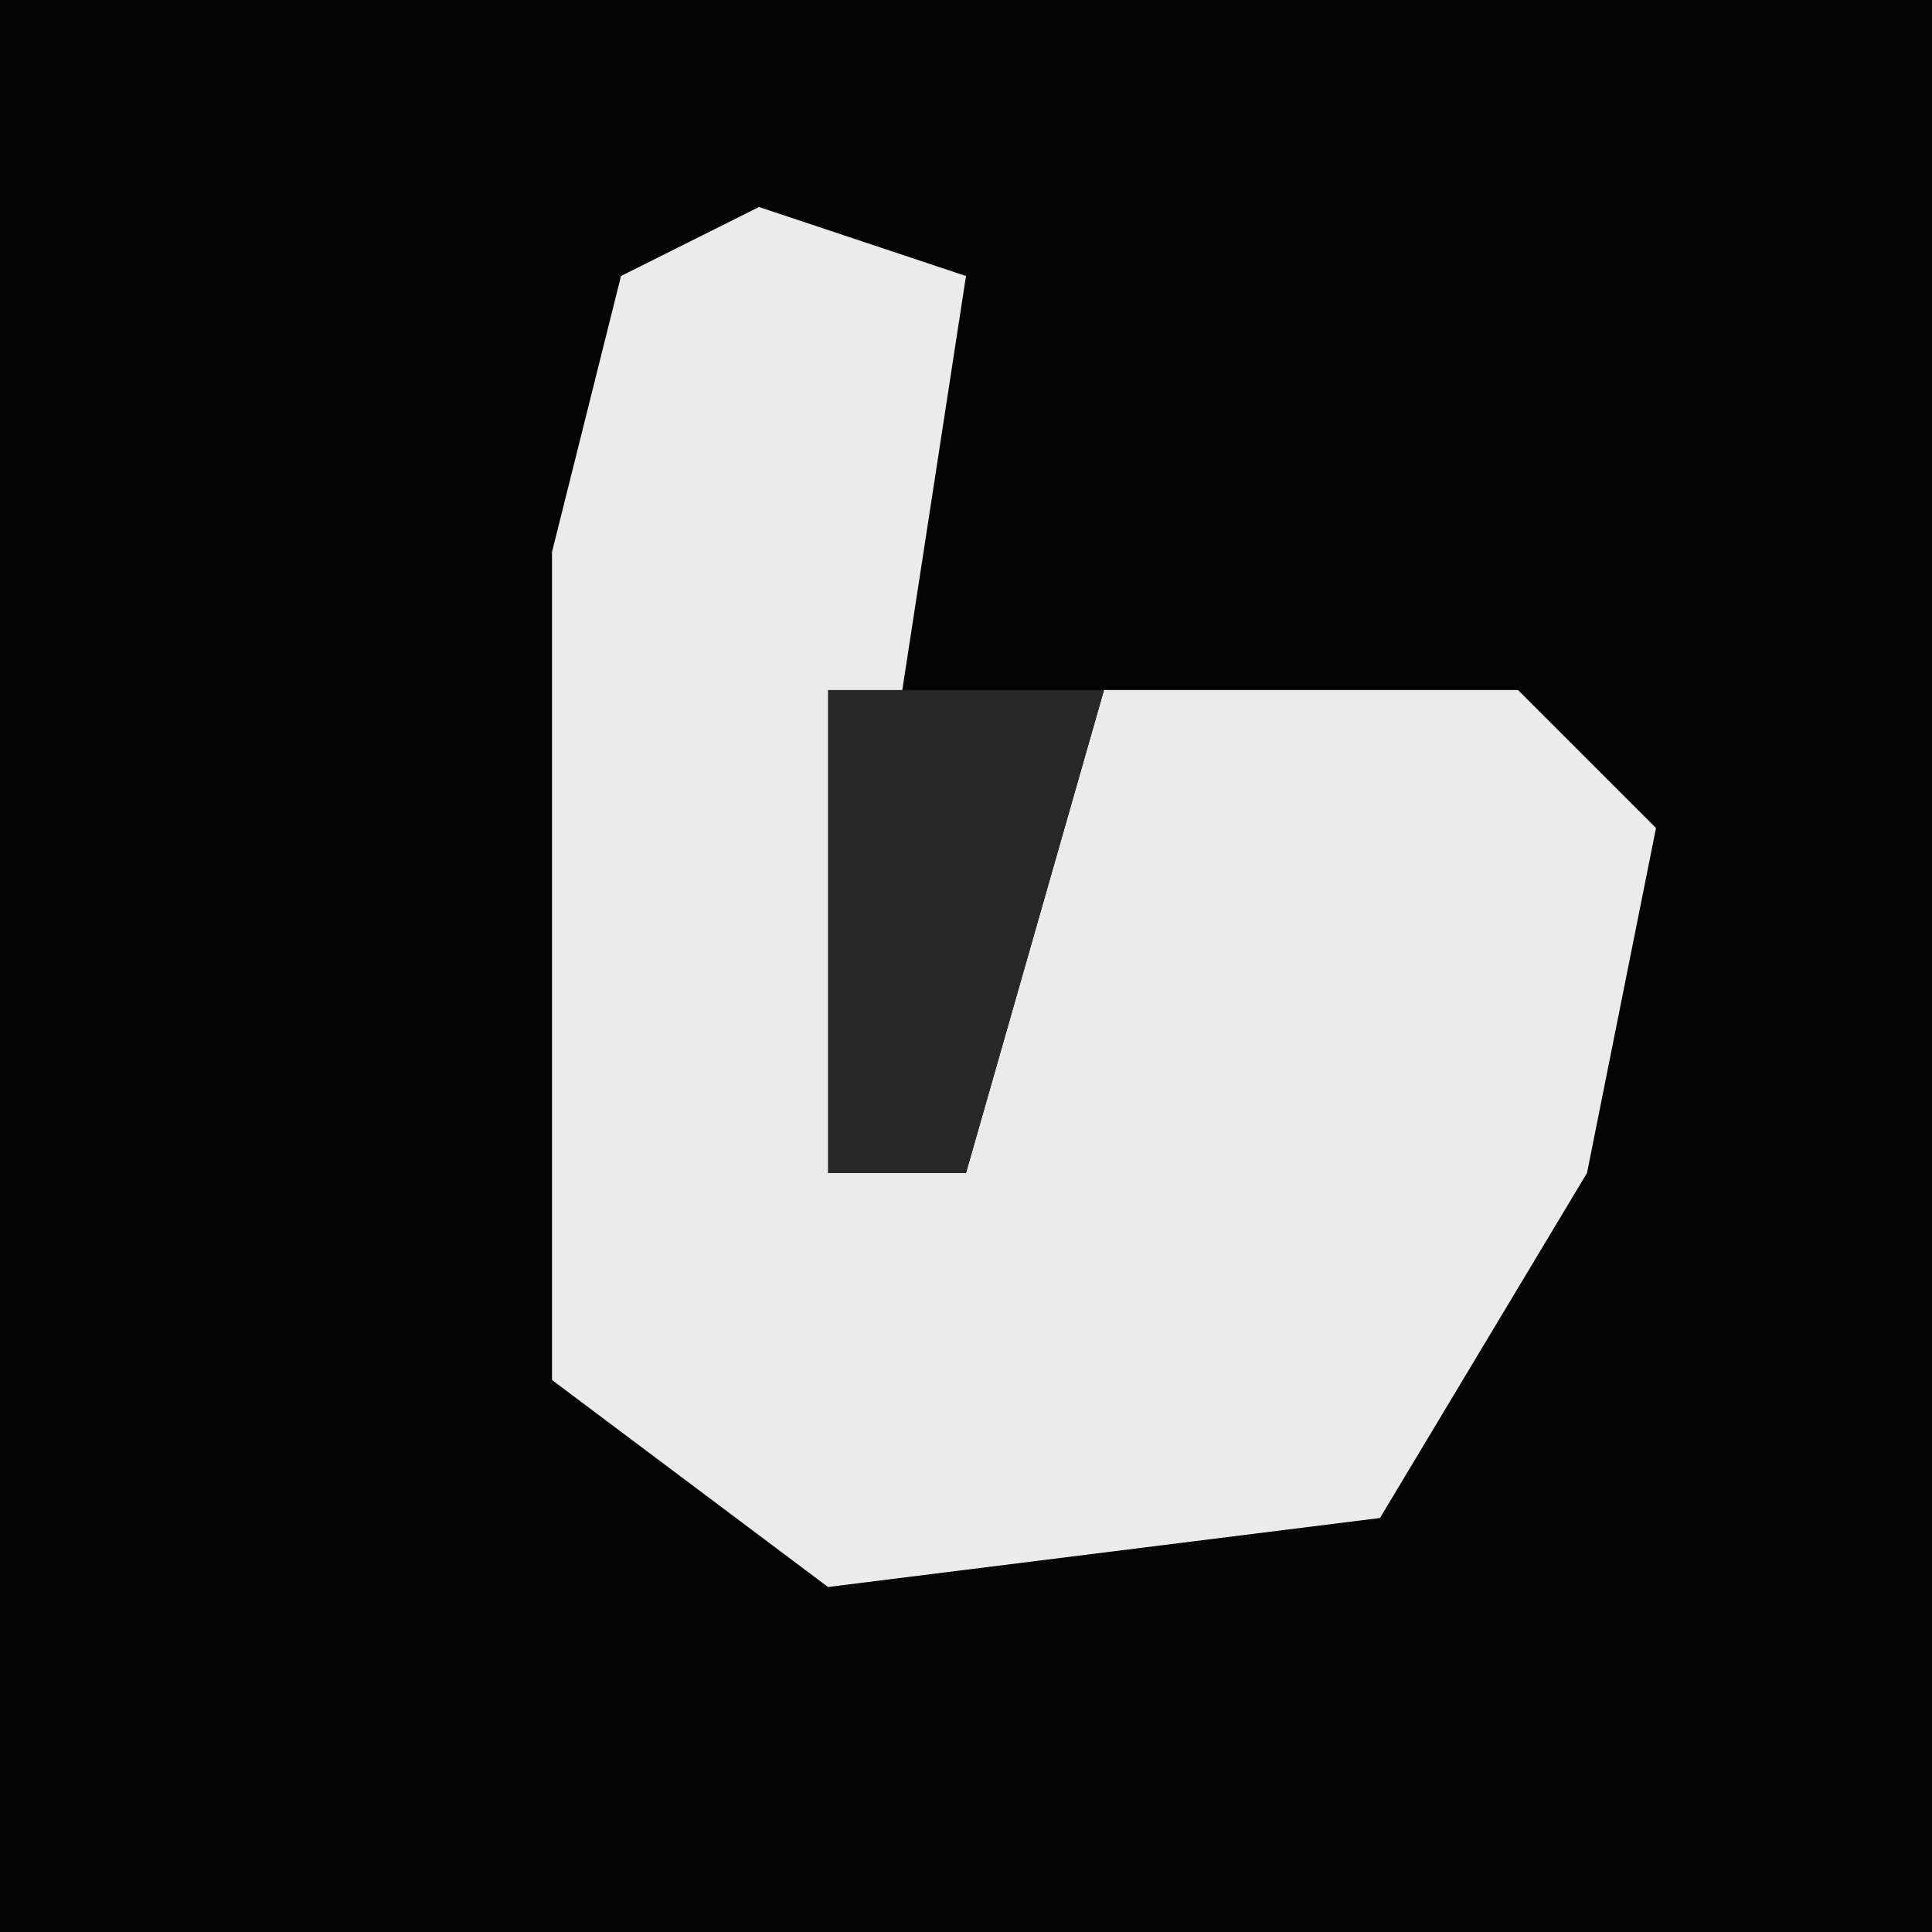 <?xml version="1.0" encoding="UTF-8"?>
<svg version="1.1" xmlns="http://www.w3.org/2000/svg" width="28" height="28">
<path d="M0,0 L28,0 L28,28 L0,28 Z " fill="#030303" transform="translate(0,0)"/>
<path d="M0,0 L3,1 L1,14 L3,14 L5,7 L11,7 L13,9 L12,14 L9,19 L1,20 L-3,17 L-3,5 L-2,1 Z " fill="#EBEBEB" transform="translate(11,3)"/>
<path d="M0,0 L4,0 L2,7 L0,7 Z " fill="#282828" transform="translate(12,10)"/>
</svg>
